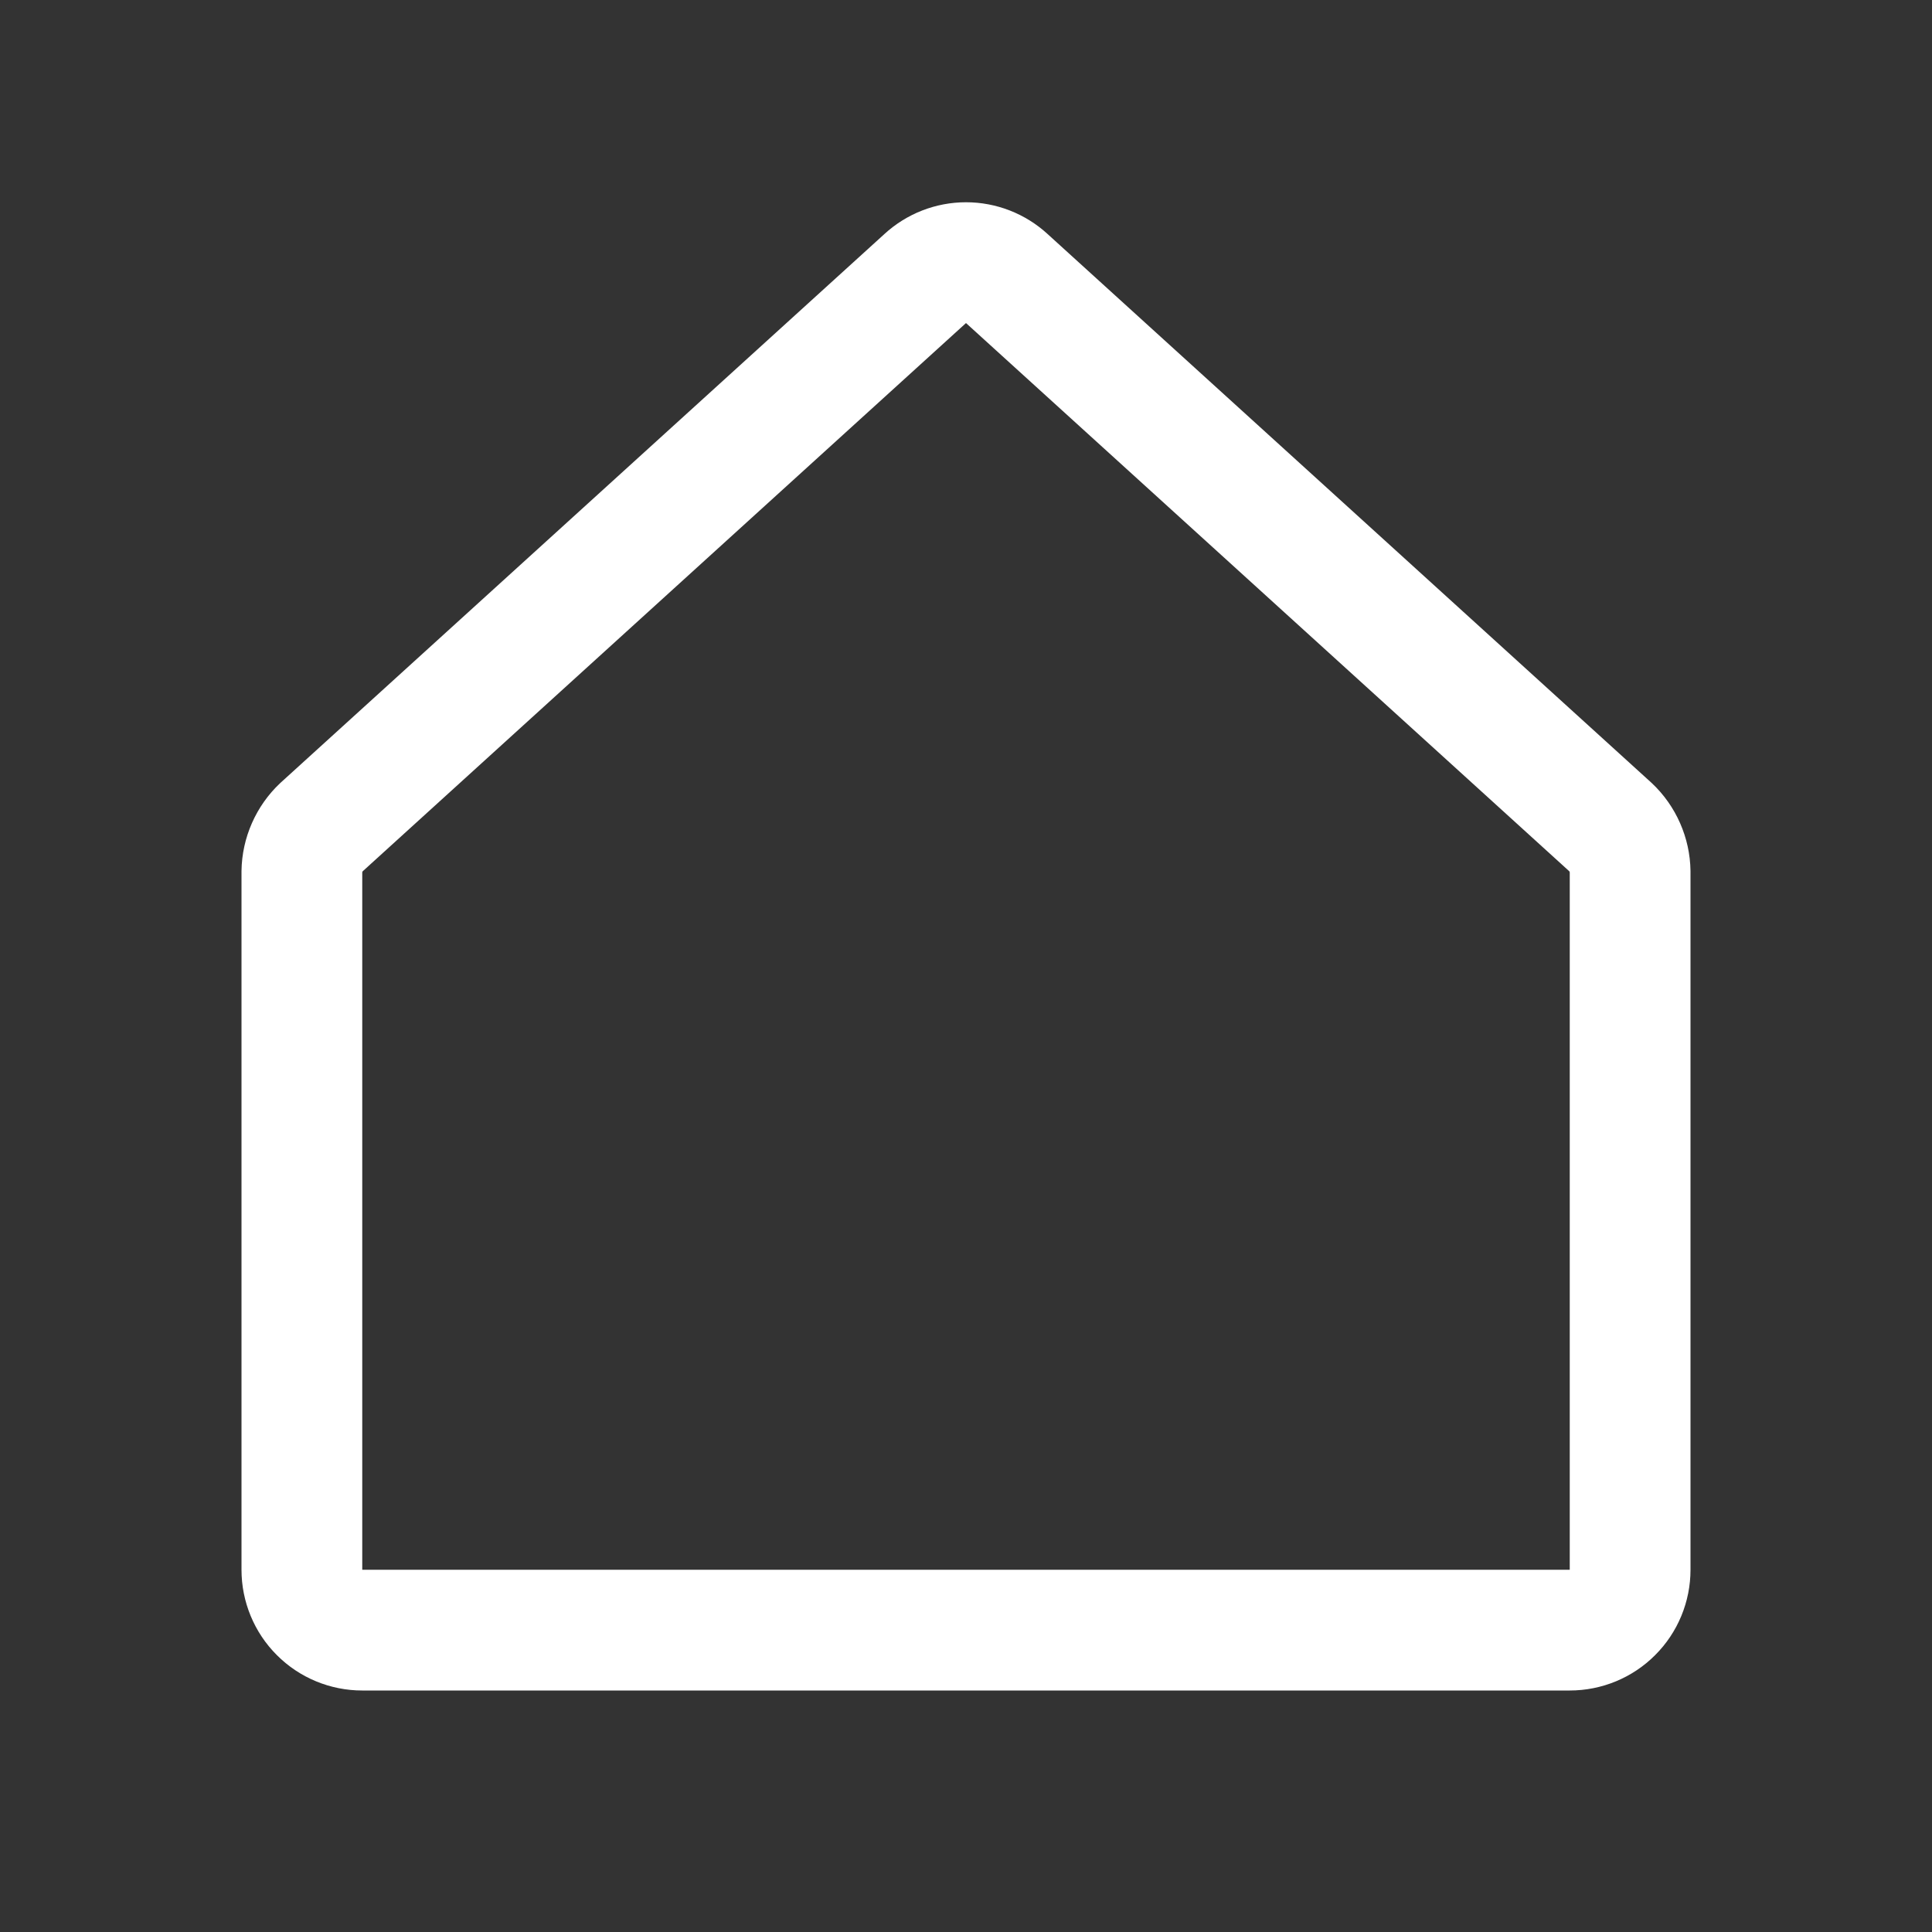 <svg width="32" height="32" viewBox="0 0 32 32" fill="none" xmlns="http://www.w3.org/2000/svg">
<rect x="0" y="0" width="32" height="32" fill="#333333" stroke="none"/>
<path d="M26.675 13.7L16.675 4.613C16.491 4.444 16.25 4.35 16 4.35C15.75 4.35 15.509 4.444 15.325 4.613L5.325 13.7C5.224 13.795 5.144 13.909 5.088 14.036C5.032 14.163 5.002 14.299 5 14.438V26C5 26.265 5.105 26.52 5.293 26.707C5.48 26.895 5.735 27 6 27H26C26.265 27 26.52 26.895 26.707 26.707C26.895 26.52 27 26.265 27 26V14.438C26.998 14.299 26.968 14.163 26.912 14.036C26.856 13.909 26.776 13.795 26.675 13.7V13.7Z" stroke="white" stroke-width="2" stroke-linecap="round" stroke-linejoin="round"/>
</svg>
